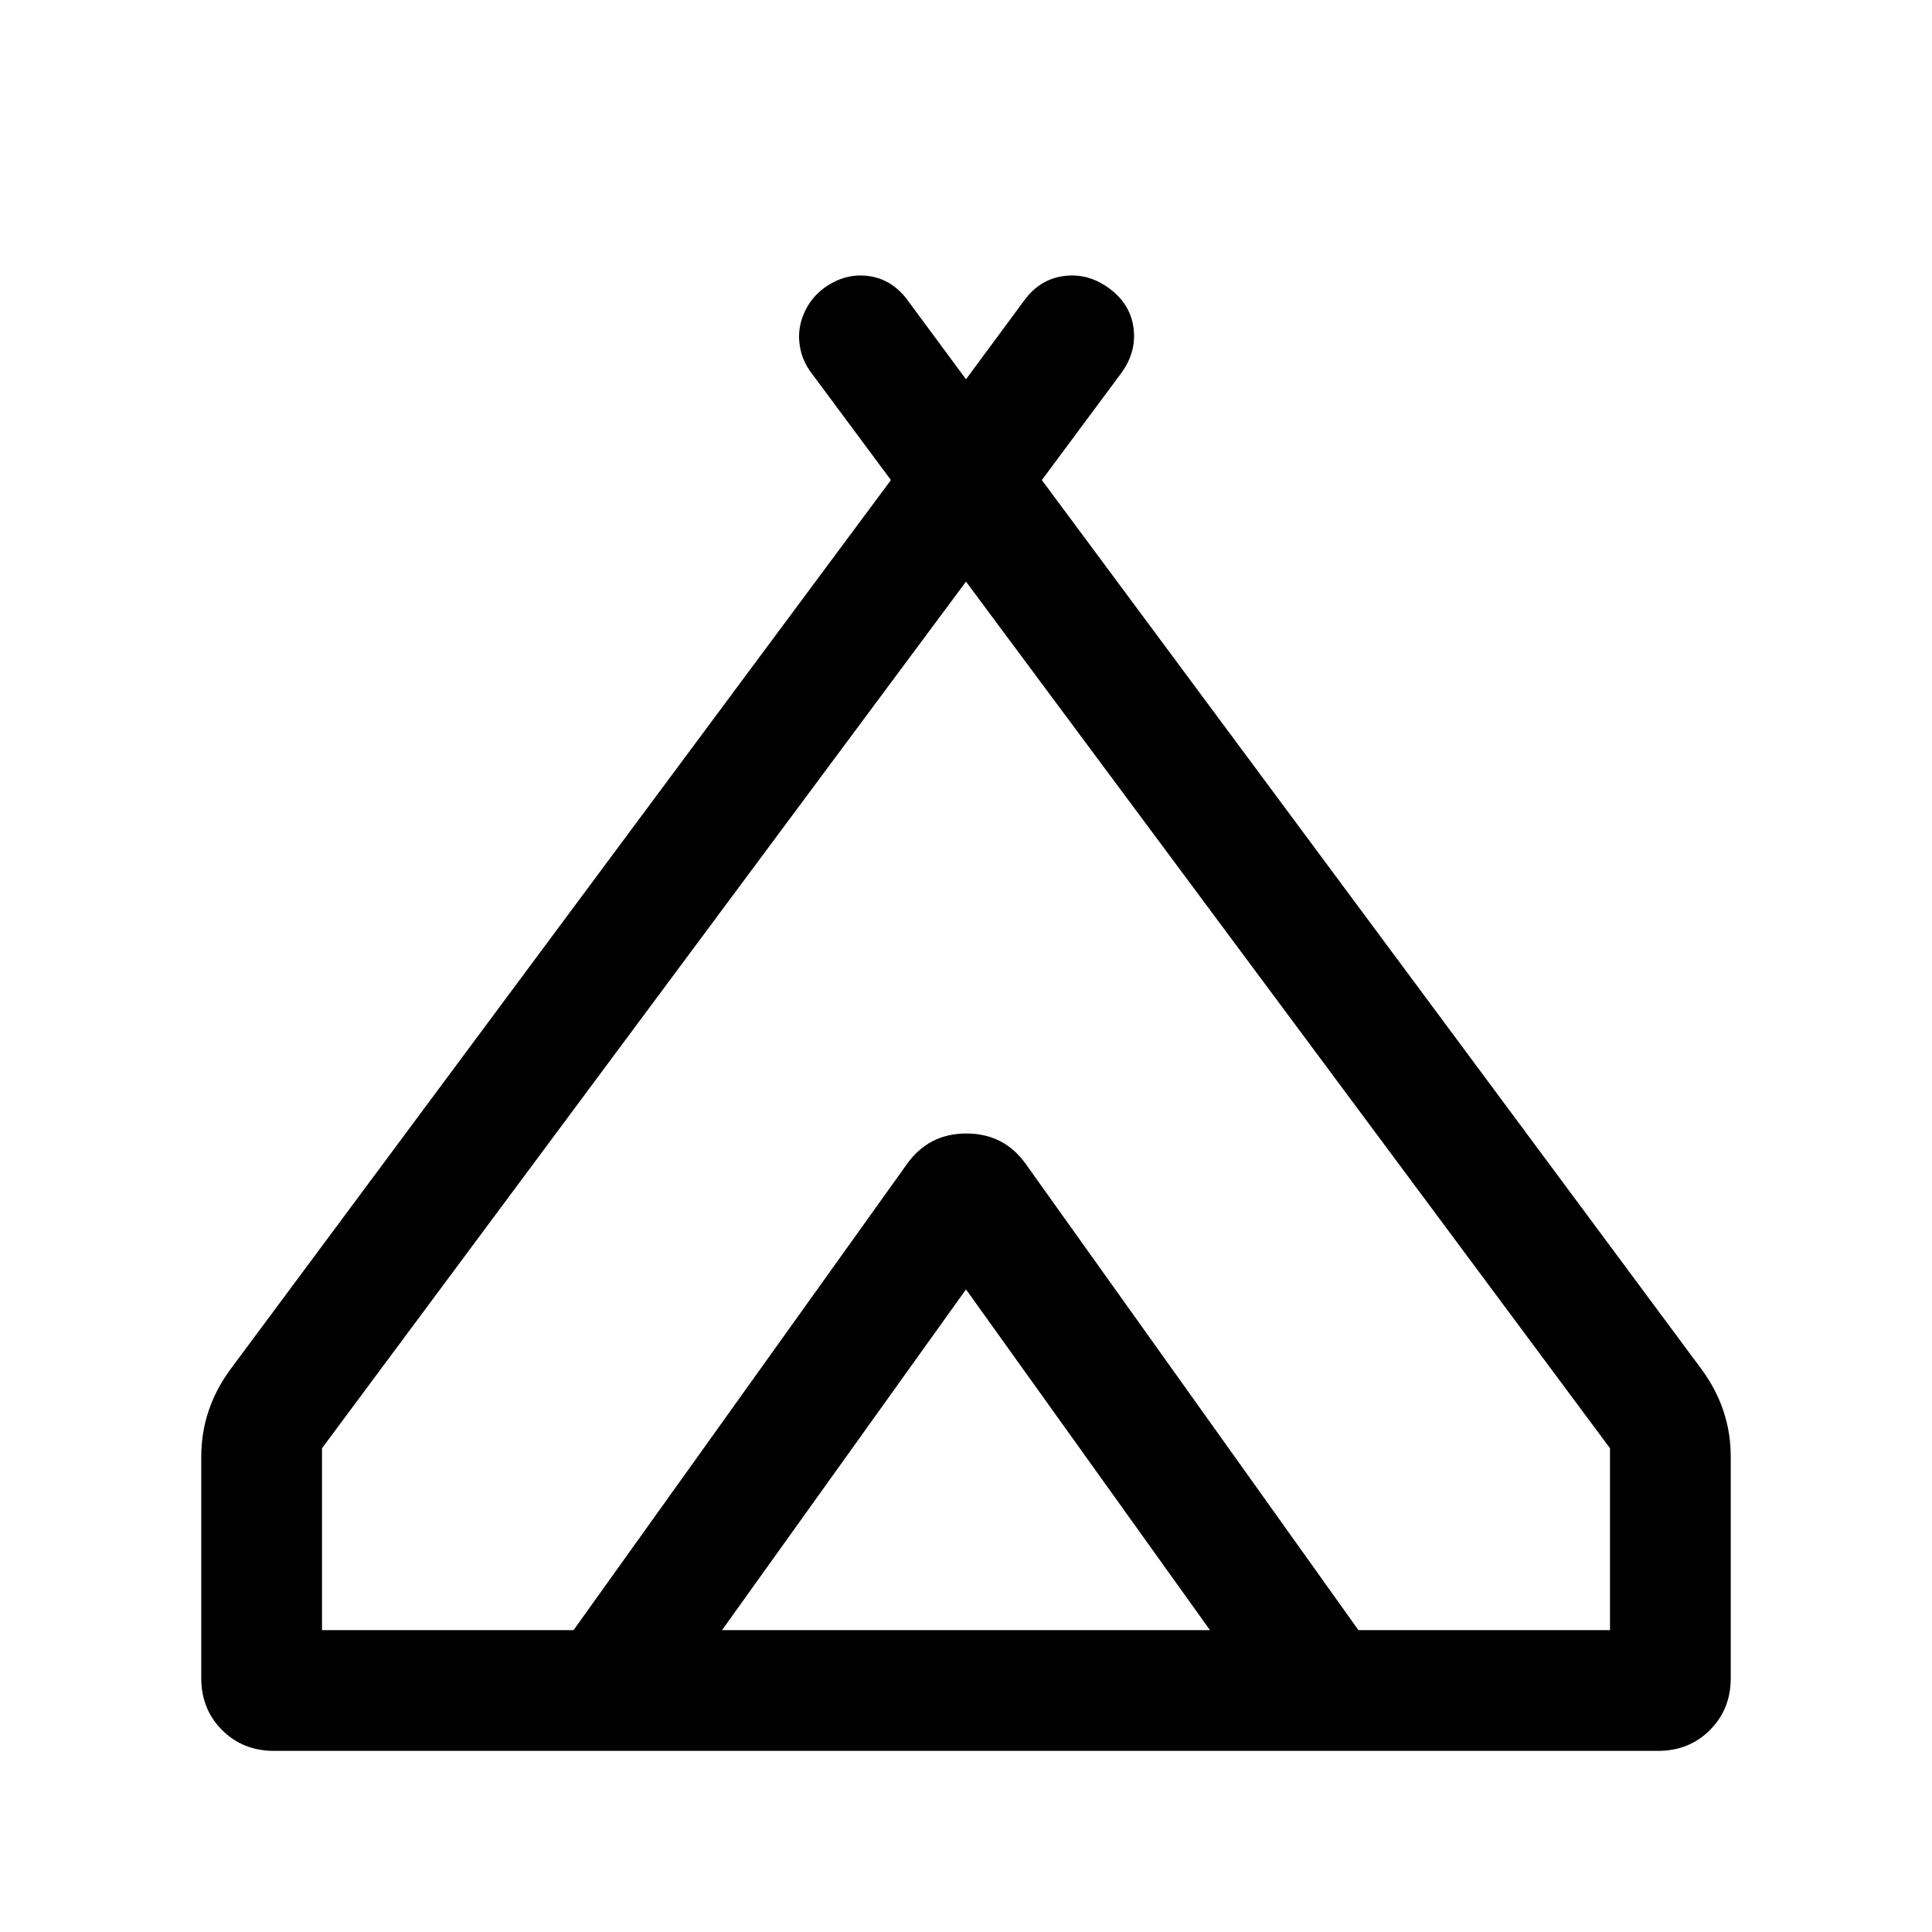 <svg xmlns="http://www.w3.org/2000/svg" height="24" viewBox="0 -960 960 960" width="24"><path d="M100-126.15v-110q0-11.85 3.62-22.7 3.61-10.84 10.84-20.69l328.23-441.92-39.46-53.15q-3.84-5.08-5.27-10.85-1.42-5.77-.61-11.35.81-5.57 3.84-10.84 3.04-5.27 8.12-9.12 10.54-7.69 22.31-6.07 11.77 1.61 19.46 12.15L480-771.54l28.92-39.15q7.69-10.54 19.66-12.15 11.96-1.62 22.5 6.07 10.53 7.7 12.15 19.66 1.61 11.96-6.08 22.5l-39.46 53.15 327.85 441.92q7.23 9.85 10.84 20.69Q860-248 860-236.15v110q0 15.46-10.35 25.8Q839.31-90 823.84-90H136.16q-15.47 0-25.81-10.35Q100-110.69 100-126.15ZM480-671 160-240.38V-150h125l165.46-231.31q10.85-15.46 29.54-15.46 18.69 0 29.54 15.46L675-150h125v-90.38L480-671ZM358.77-150h242.46L480-319.31 358.77-150Zm151.15-231.31L675-150 509.54-381.31q-10.85-15.46-29.54-15.46-18.69 0-29.54 15.46L285-150l165.46-231.31q10.85-15.46 29.73-15.46 18.89 0 29.73 15.46Z"/></svg>